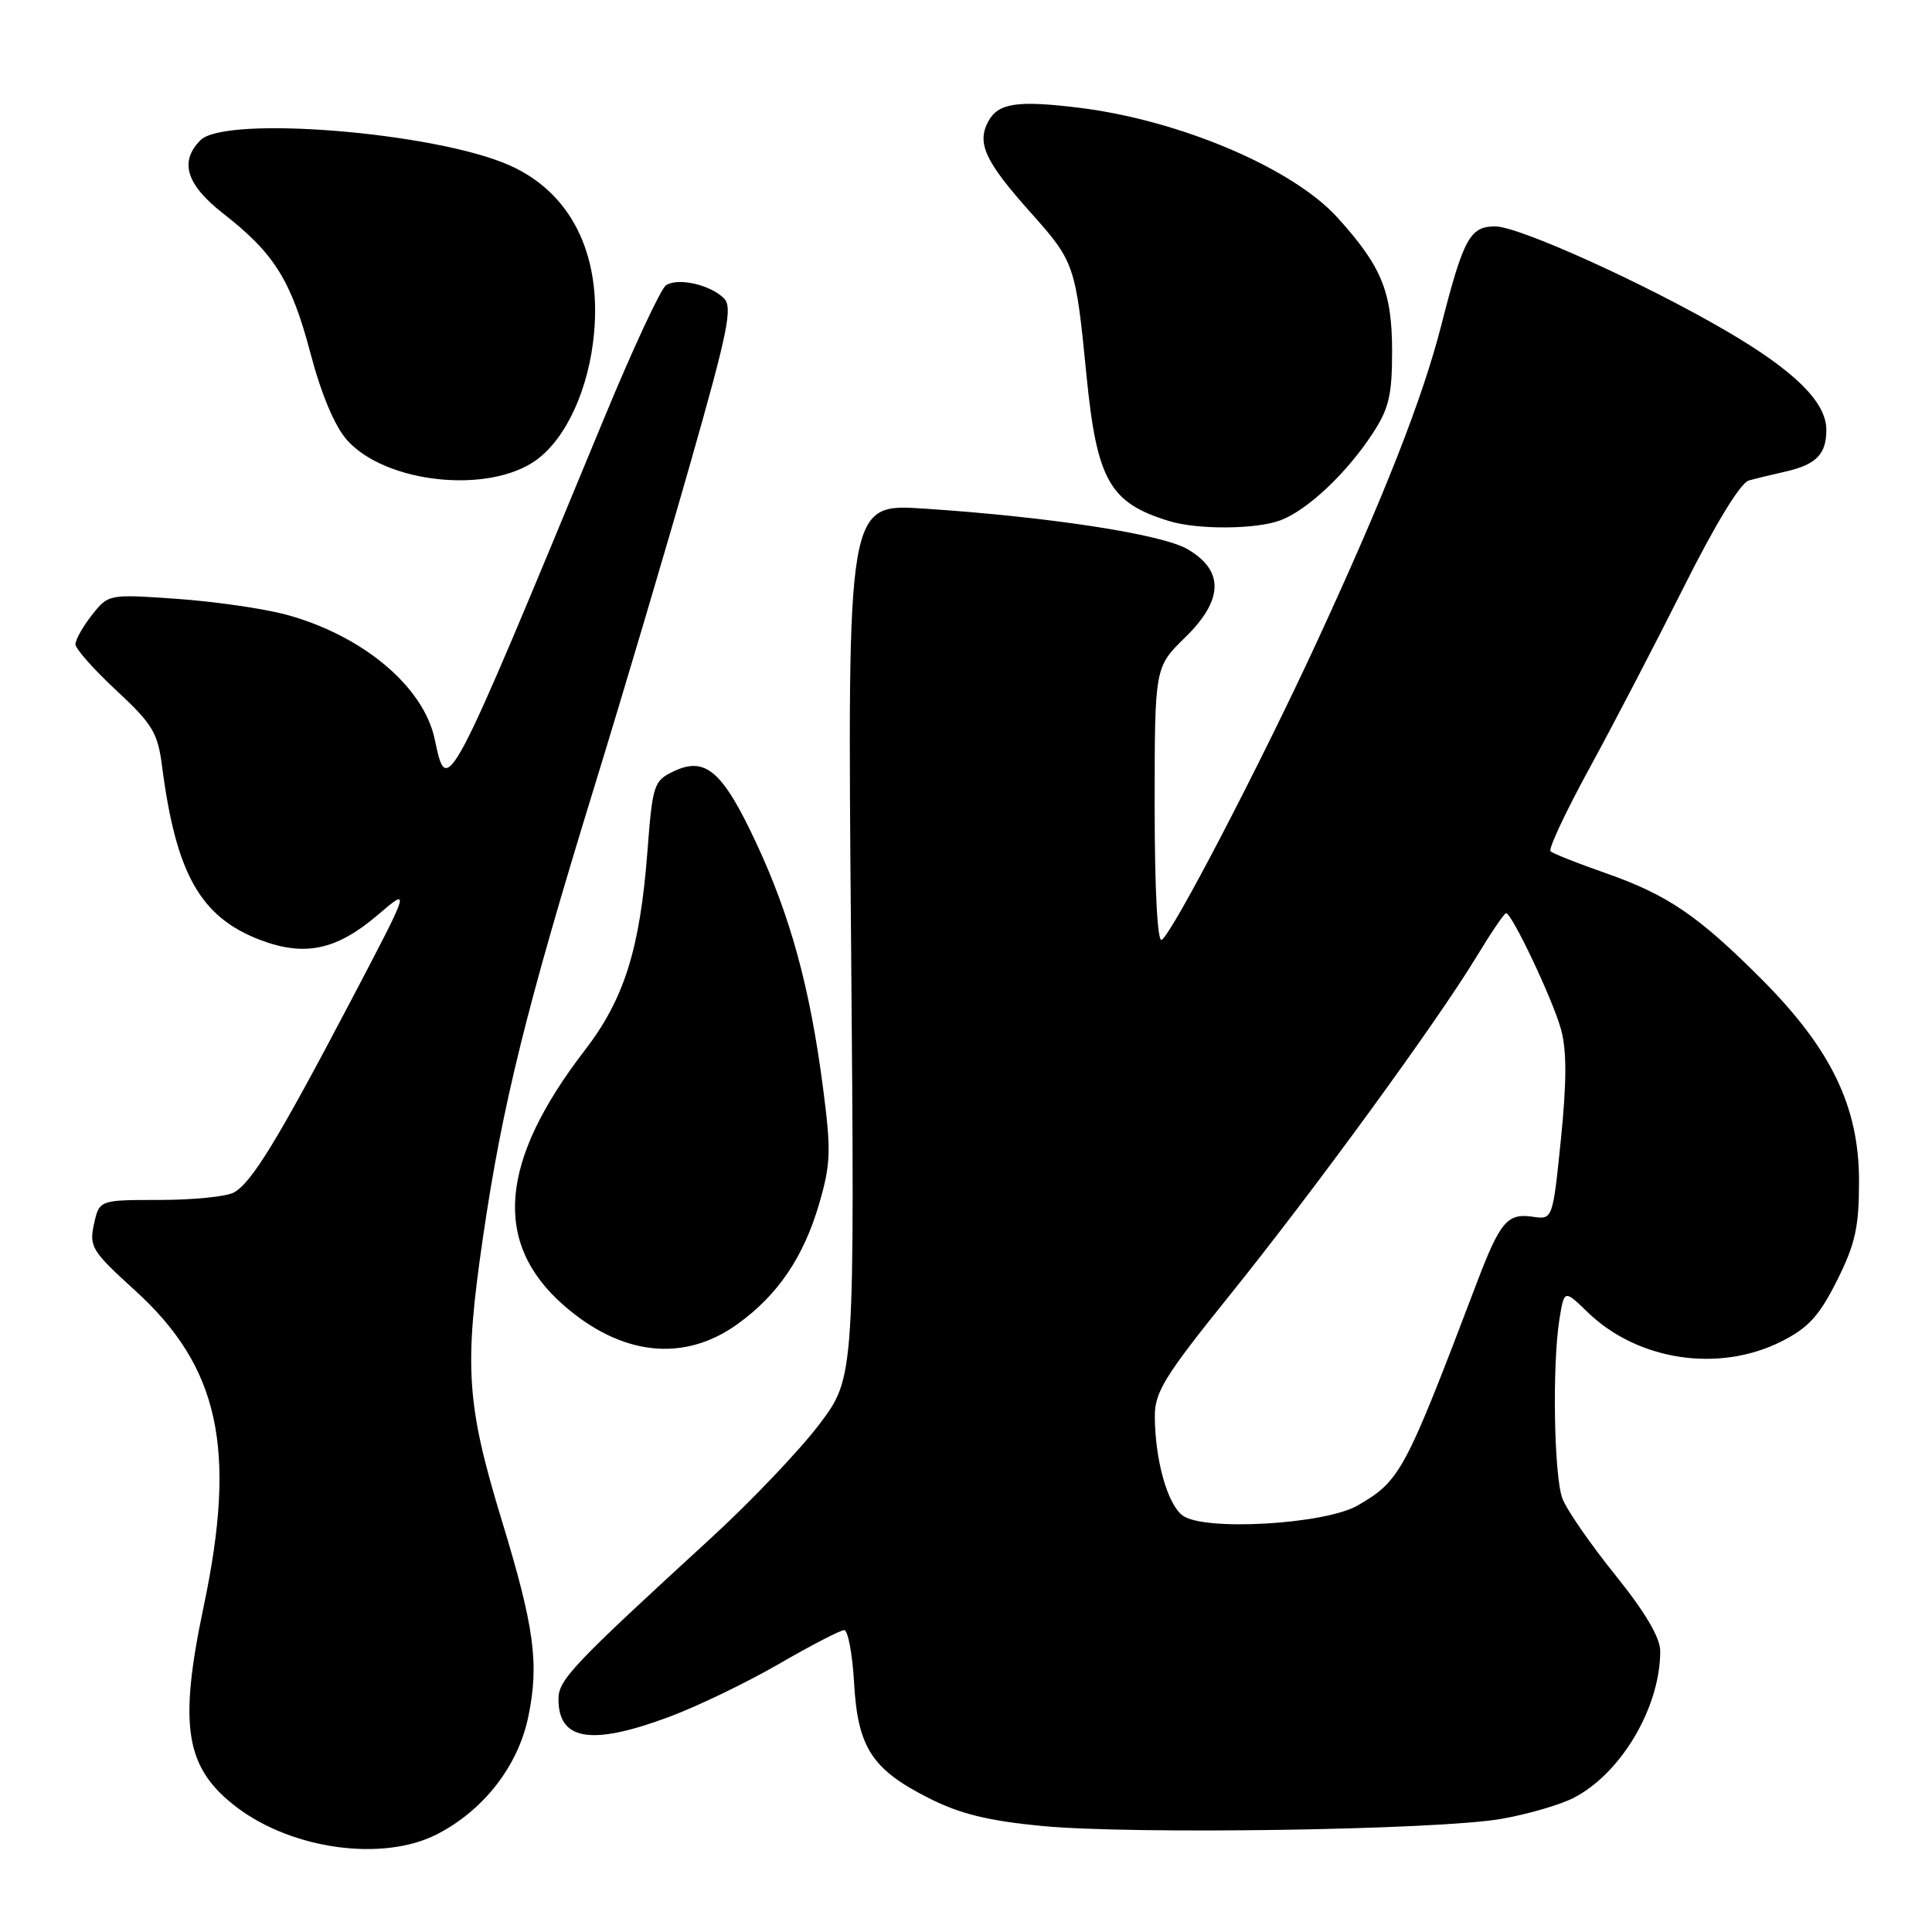 <?xml version="1.0" encoding="UTF-8" standalone="no"?>
<!DOCTYPE svg PUBLIC "-//W3C//DTD SVG 1.1//EN" "http://www.w3.org/Graphics/SVG/1.1/DTD/svg11.dtd" >
<svg xmlns="http://www.w3.org/2000/svg" xmlns:xlink="http://www.w3.org/1999/xlink" version="1.1" viewBox="0 0 256 256">
 <g >
 <path fill="currentColor"
d=" M 57.86 243.07 C 64.06 239.91 68.65 234.02 70.00 227.48 C 71.46 220.45 70.82 215.66 66.50 201.50 C 61.80 186.07 61.48 181.20 63.99 164.00 C 66.55 146.44 69.74 133.55 78.83 104.00 C 82.64 91.62 88.35 72.36 91.53 61.19 C 96.49 43.78 97.11 40.69 95.91 39.51 C 94.07 37.71 89.83 36.76 88.25 37.80 C 87.56 38.25 83.84 46.24 79.99 55.56 C 59.14 105.96 59.25 105.75 57.60 97.94 C 56.12 90.95 48.03 84.18 37.90 81.44 C 34.93 80.64 28.42 79.70 23.43 79.35 C 14.39 78.72 14.36 78.73 12.18 81.50 C 10.98 83.02 10.00 84.76 10.00 85.37 C 10.00 85.97 12.44 88.72 15.41 91.48 C 20.19 95.92 20.90 97.08 21.47 101.50 C 23.31 115.77 26.55 121.52 34.46 124.54 C 40.37 126.79 44.59 125.90 50.05 121.24 C 54.42 117.50 54.42 117.50 46.55 132.50 C 36.80 151.07 33.33 156.75 30.97 158.02 C 29.96 158.56 25.54 159.00 21.15 159.00 C 13.16 159.00 13.16 159.00 12.45 162.21 C 11.80 165.19 12.17 165.79 17.86 170.96 C 29.06 181.13 31.41 191.93 26.98 212.90 C 23.64 228.77 24.54 234.26 31.34 239.45 C 38.71 245.07 50.72 246.71 57.86 243.07 Z  M 198.88 241.02 C 202.39 240.41 206.74 239.15 208.55 238.21 C 214.83 234.95 219.98 226.23 219.99 218.81 C 220.00 217.01 218.02 213.65 214.03 208.69 C 210.74 204.61 207.59 200.05 207.03 198.57 C 205.90 195.59 205.66 180.68 206.65 174.69 C 207.28 170.88 207.28 170.88 210.39 173.89 C 217.01 180.30 227.77 181.92 236.04 177.75 C 239.63 175.94 241.07 174.36 243.42 169.66 C 245.85 164.80 246.33 162.60 246.33 156.47 C 246.33 146.67 242.66 139.04 233.51 129.84 C 225.03 121.33 221.00 118.58 212.72 115.68 C 209.02 114.39 205.75 113.09 205.45 112.79 C 205.15 112.49 207.46 107.57 210.57 101.87 C 213.69 96.17 219.32 85.35 223.09 77.83 C 227.27 69.47 230.63 63.97 231.72 63.67 C 232.70 63.40 234.85 62.88 236.49 62.51 C 240.65 61.58 242.00 60.21 242.00 56.95 C 242.00 53.29 237.80 49.14 228.74 43.85 C 217.95 37.55 201.26 30.00 198.12 30.00 C 194.78 30.00 193.92 31.58 190.98 43.09 C 188.48 52.85 183.48 65.59 174.52 85.00 C 166.96 101.36 155.35 123.67 153.93 124.54 C 153.37 124.89 153.00 117.89 153.00 106.76 C 153.00 88.41 153.00 88.41 157.04 84.46 C 162.13 79.50 162.23 75.60 157.34 72.76 C 153.93 70.78 139.02 68.48 122.39 67.39 C 112.27 66.72 112.27 66.72 112.77 124.61 C 113.26 182.50 113.26 182.50 108.58 188.71 C 106.00 192.12 99.58 198.87 94.31 203.71 C 75.81 220.67 74.00 222.58 74.00 225.15 C 74.00 230.65 78.38 231.34 88.73 227.47 C 92.45 226.08 98.98 222.93 103.23 220.47 C 107.48 218.01 111.36 216.00 111.86 216.00 C 112.36 216.00 112.95 219.14 113.17 222.97 C 113.65 231.56 115.54 234.46 123.09 238.27 C 127.20 240.35 130.96 241.27 138.04 241.95 C 150.01 243.10 190.44 242.48 198.88 241.02 Z  M 97.72 175.45 C 103.07 171.61 106.49 166.56 108.55 159.48 C 110.09 154.19 110.14 152.45 109.04 144.03 C 107.31 130.78 104.71 121.32 100.14 111.56 C 95.72 102.13 93.46 100.19 89.23 102.22 C 86.63 103.46 86.46 103.98 85.78 112.91 C 84.79 125.78 82.70 132.41 77.48 139.18 C 66.17 153.88 65.26 164.66 74.65 172.92 C 82.30 179.65 90.61 180.57 97.72 175.45 Z  M 169.68 68.94 C 173.22 67.61 178.43 62.71 181.84 57.50 C 184.05 54.14 184.46 52.38 184.46 46.50 C 184.45 38.65 183.08 35.31 177.25 28.86 C 171.32 22.29 156.37 15.93 143.00 14.28 C 134.77 13.27 132.26 13.65 130.94 16.11 C 129.41 18.98 130.53 21.40 136.52 28.11 C 142.41 34.71 142.52 35.04 143.97 49.79 C 145.34 63.65 147.05 66.66 154.94 69.05 C 158.74 70.21 166.48 70.15 169.68 68.94 Z  M 71.00 61.00 C 75.02 58.13 78.05 51.51 78.72 44.11 C 79.67 33.54 75.59 25.47 67.48 21.89 C 57.59 17.51 29.88 15.27 26.57 18.57 C 23.72 21.42 24.68 24.48 29.62 28.33 C 36.34 33.57 38.60 37.18 41.14 46.82 C 42.59 52.30 44.36 56.49 45.99 58.32 C 51.09 64.03 64.70 65.49 71.00 61.00 Z  M 156.70 200.81 C 154.69 199.30 153.06 193.49 153.02 187.74 C 153.00 184.47 154.26 182.42 162.85 171.74 C 174.12 157.75 190.29 135.57 195.57 126.89 C 197.53 123.65 199.33 121.00 199.56 121.00 C 200.33 121.00 205.77 132.48 206.84 136.39 C 207.61 139.16 207.60 143.34 206.83 150.95 C 205.74 161.62 205.74 161.62 203.06 161.22 C 199.73 160.73 198.76 161.89 195.67 170.02 C 186.14 195.10 185.57 196.17 179.94 199.46 C 175.62 201.99 159.51 202.92 156.70 200.81 Z "/>
</g>
</svg>